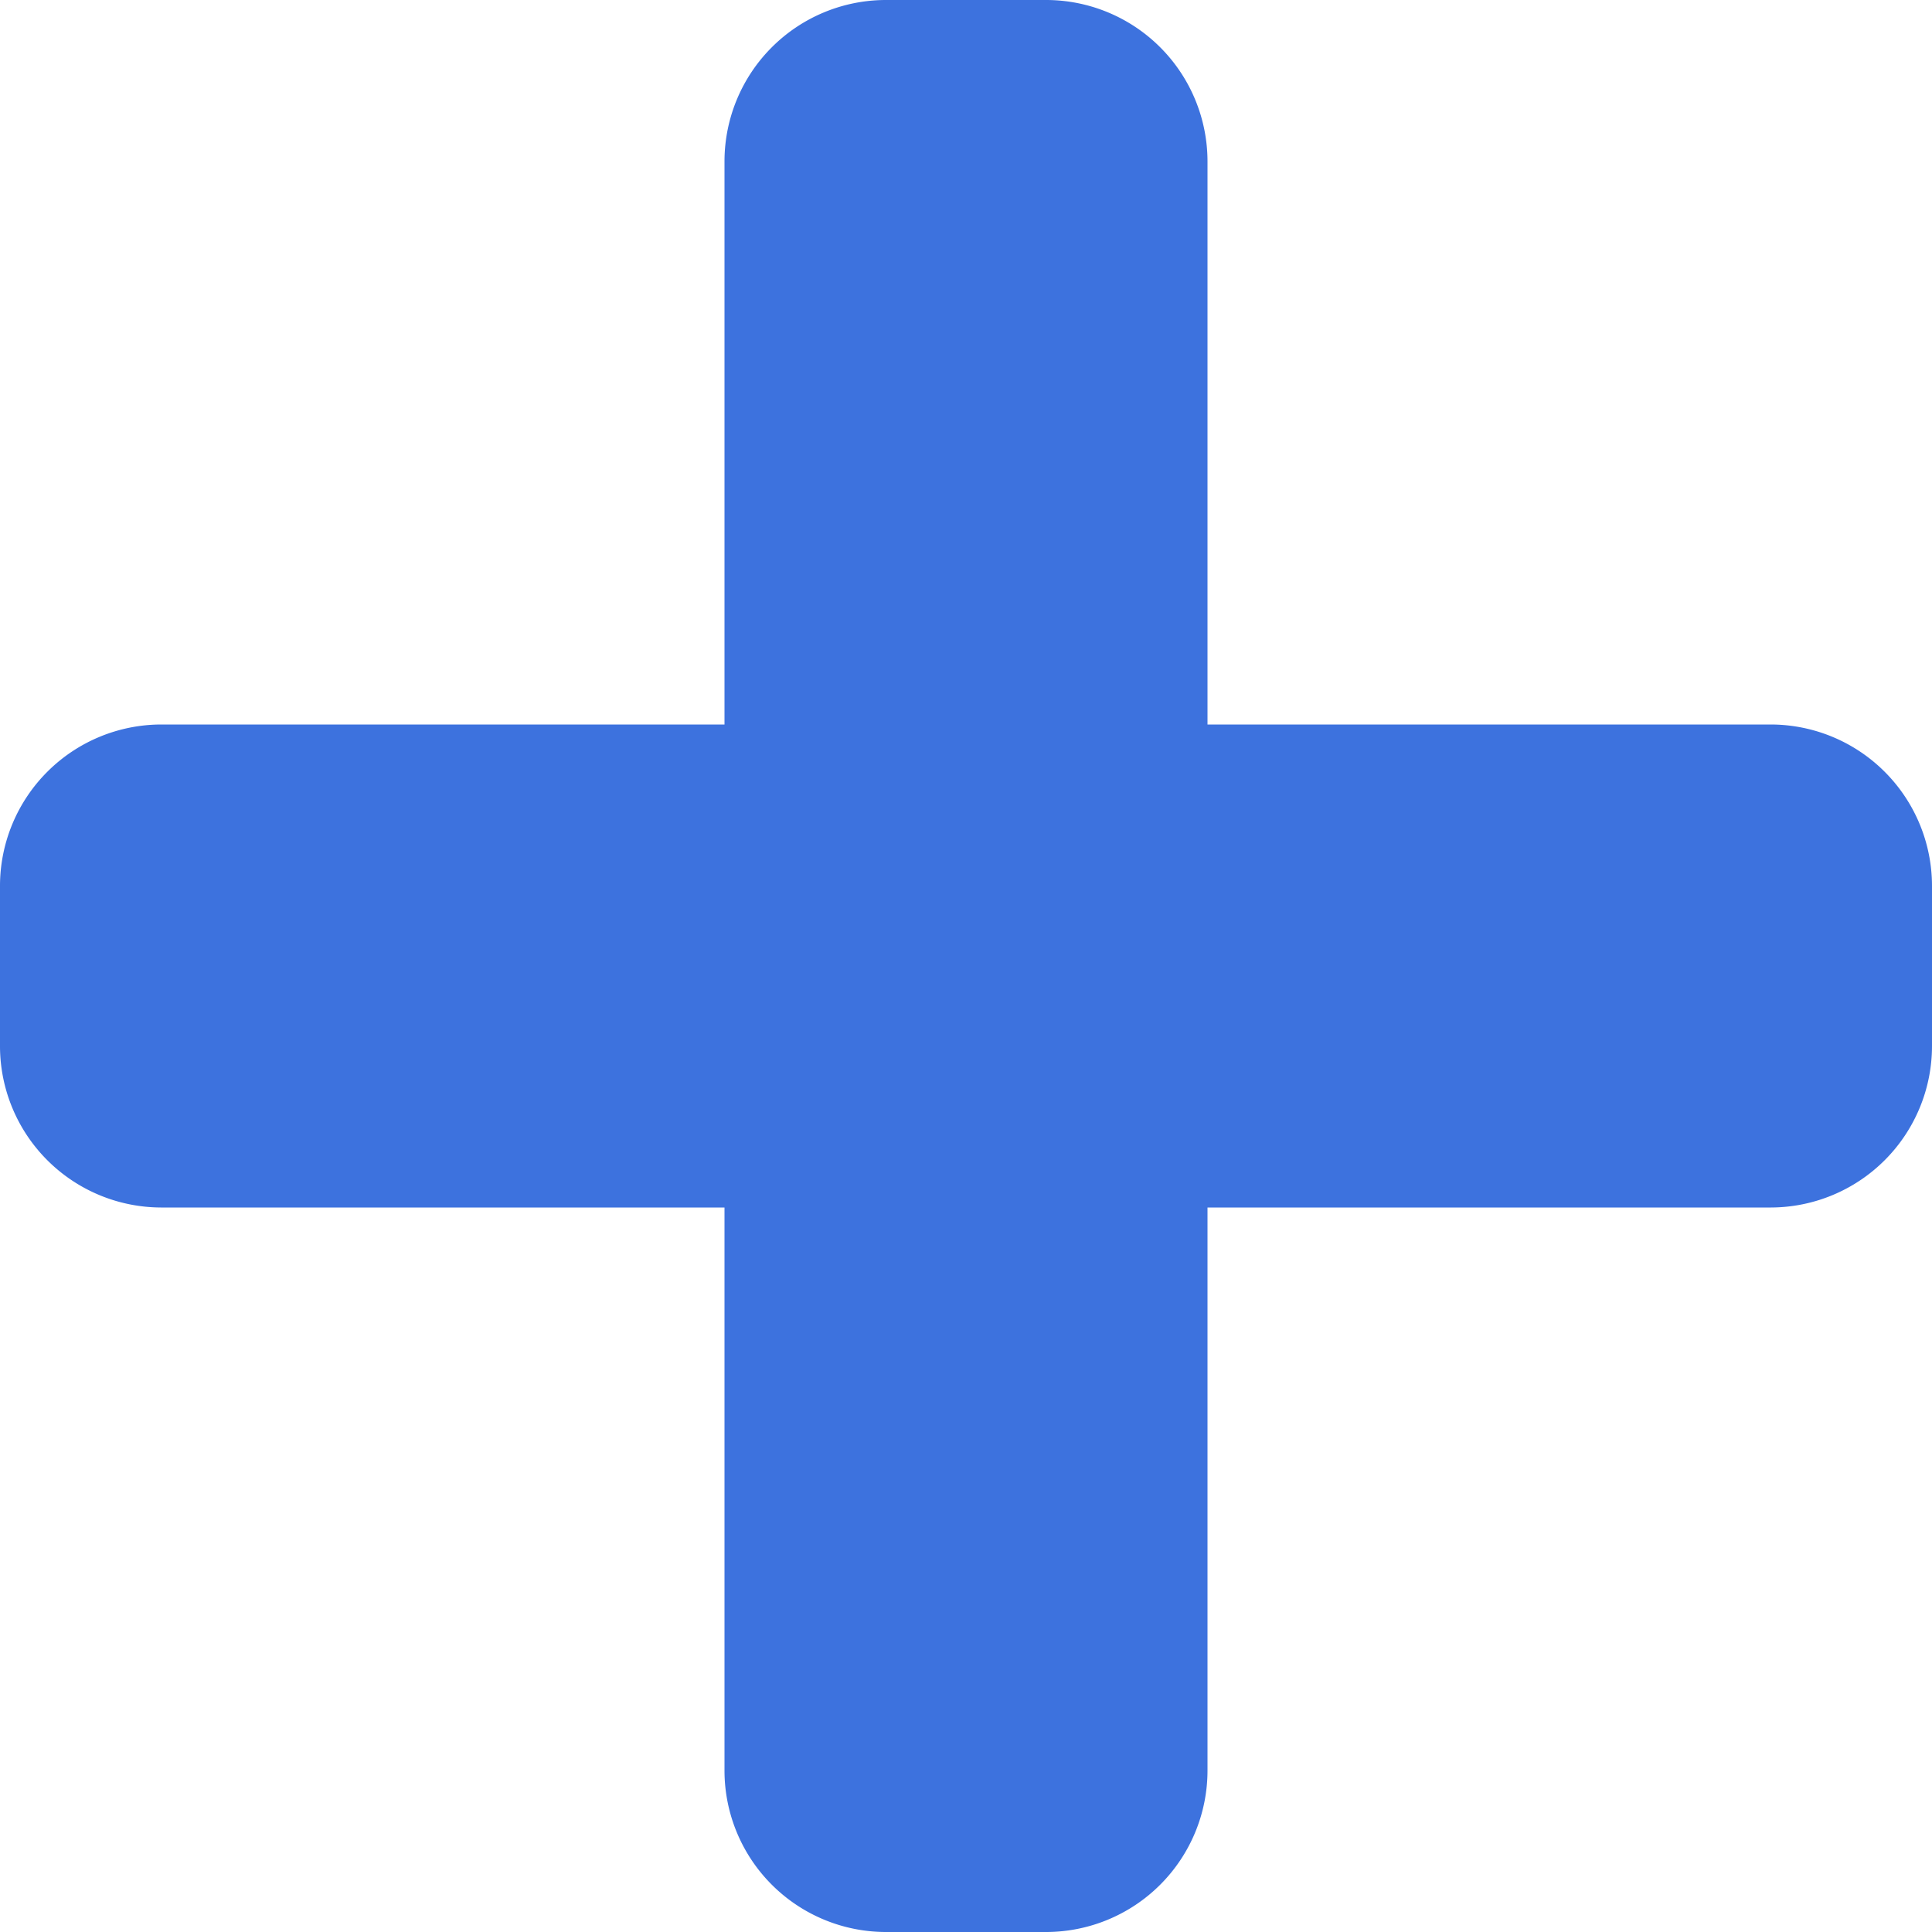 <svg xmlns="http://www.w3.org/2000/svg" width="24" height="24" viewBox="0 0 24 24">
  <defs>
    <style>
      .cls-1 {
        fill: #3d72de;
        fill-rule: evenodd;
      }
    </style>
  </defs>
  <path id="矩形_5_拷贝" data-name="矩形 5 拷贝" class="cls-1" d="M4263,3094h-7v7a2.006,2.006,0,0,1-2,2h-2a2.006,2.006,0,0,1-2-2v-7h-7a2.006,2.006,0,0,1-2-2v-2a2.006,2.006,0,0,1,2-2h7v-7a2.006,2.006,0,0,1,2-2h2a2.006,2.006,0,0,1,2,2v7h7a2.006,2.006,0,0,1,2,2v2A2.006,2.006,0,0,1,4263,3094Z" transform="translate(-4241 -3079)"/>
</svg>
